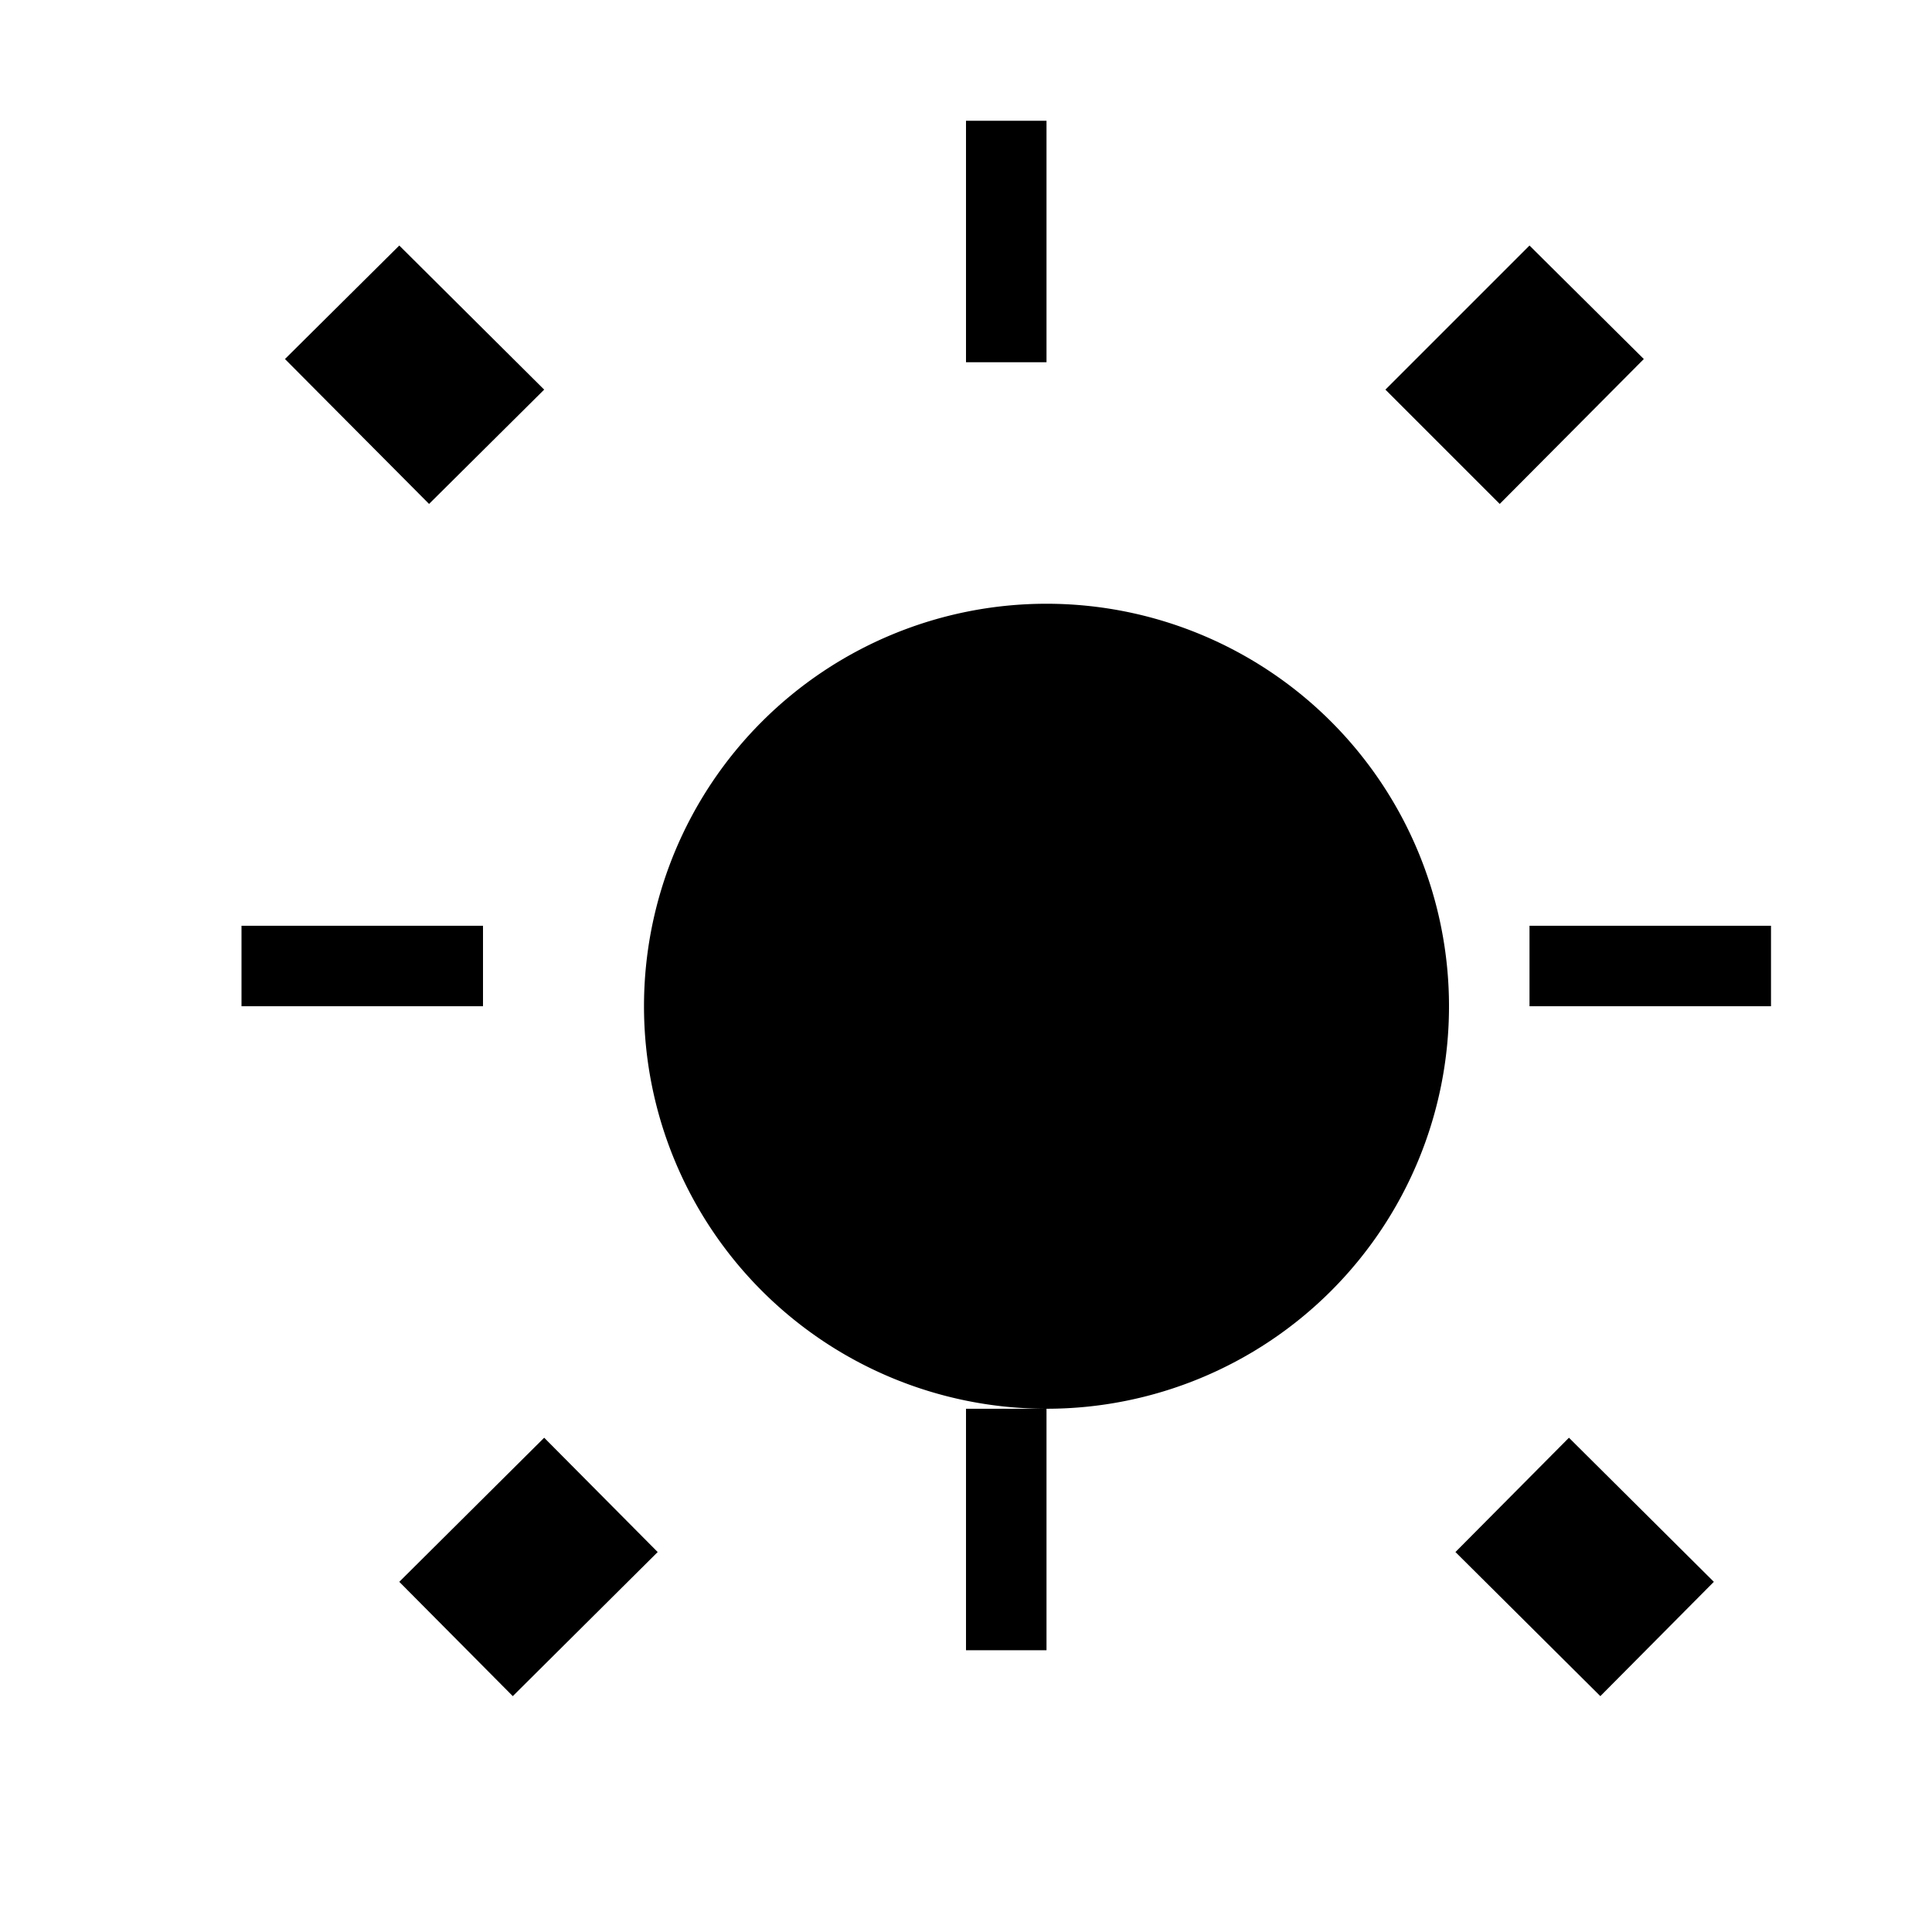 <svg xmlns="http://www.w3.org/2000/svg" fill="currentColor" width="20" height="20" viewBox="0 0 24 24">
  <path d="M6.76 4.84l-1.8-1.79-1.42 1.41 1.79 1.8 1.43-1.42zm10.45 0l1.79-1.79 
  1.42 1.41-1.79 1.8-1.42-1.42zm-5.21-3.34h1v3h-1v-3zm0
  16h1v3h-1v-3zm-9-6h3v1h-3v-1zm16 0h3v1h-3v-1zm-12.24
  6.36l-1.8 1.79 1.41 1.42 1.8-1.79-1.41-1.42zm12.73
  0l1.8 1.79-1.41 1.42-1.8-1.79 1.41-1.42zm-6.49
  -10.36a5 5 0 1 1 0 10 5 5 0 0 1 0-10z"/>
</svg>